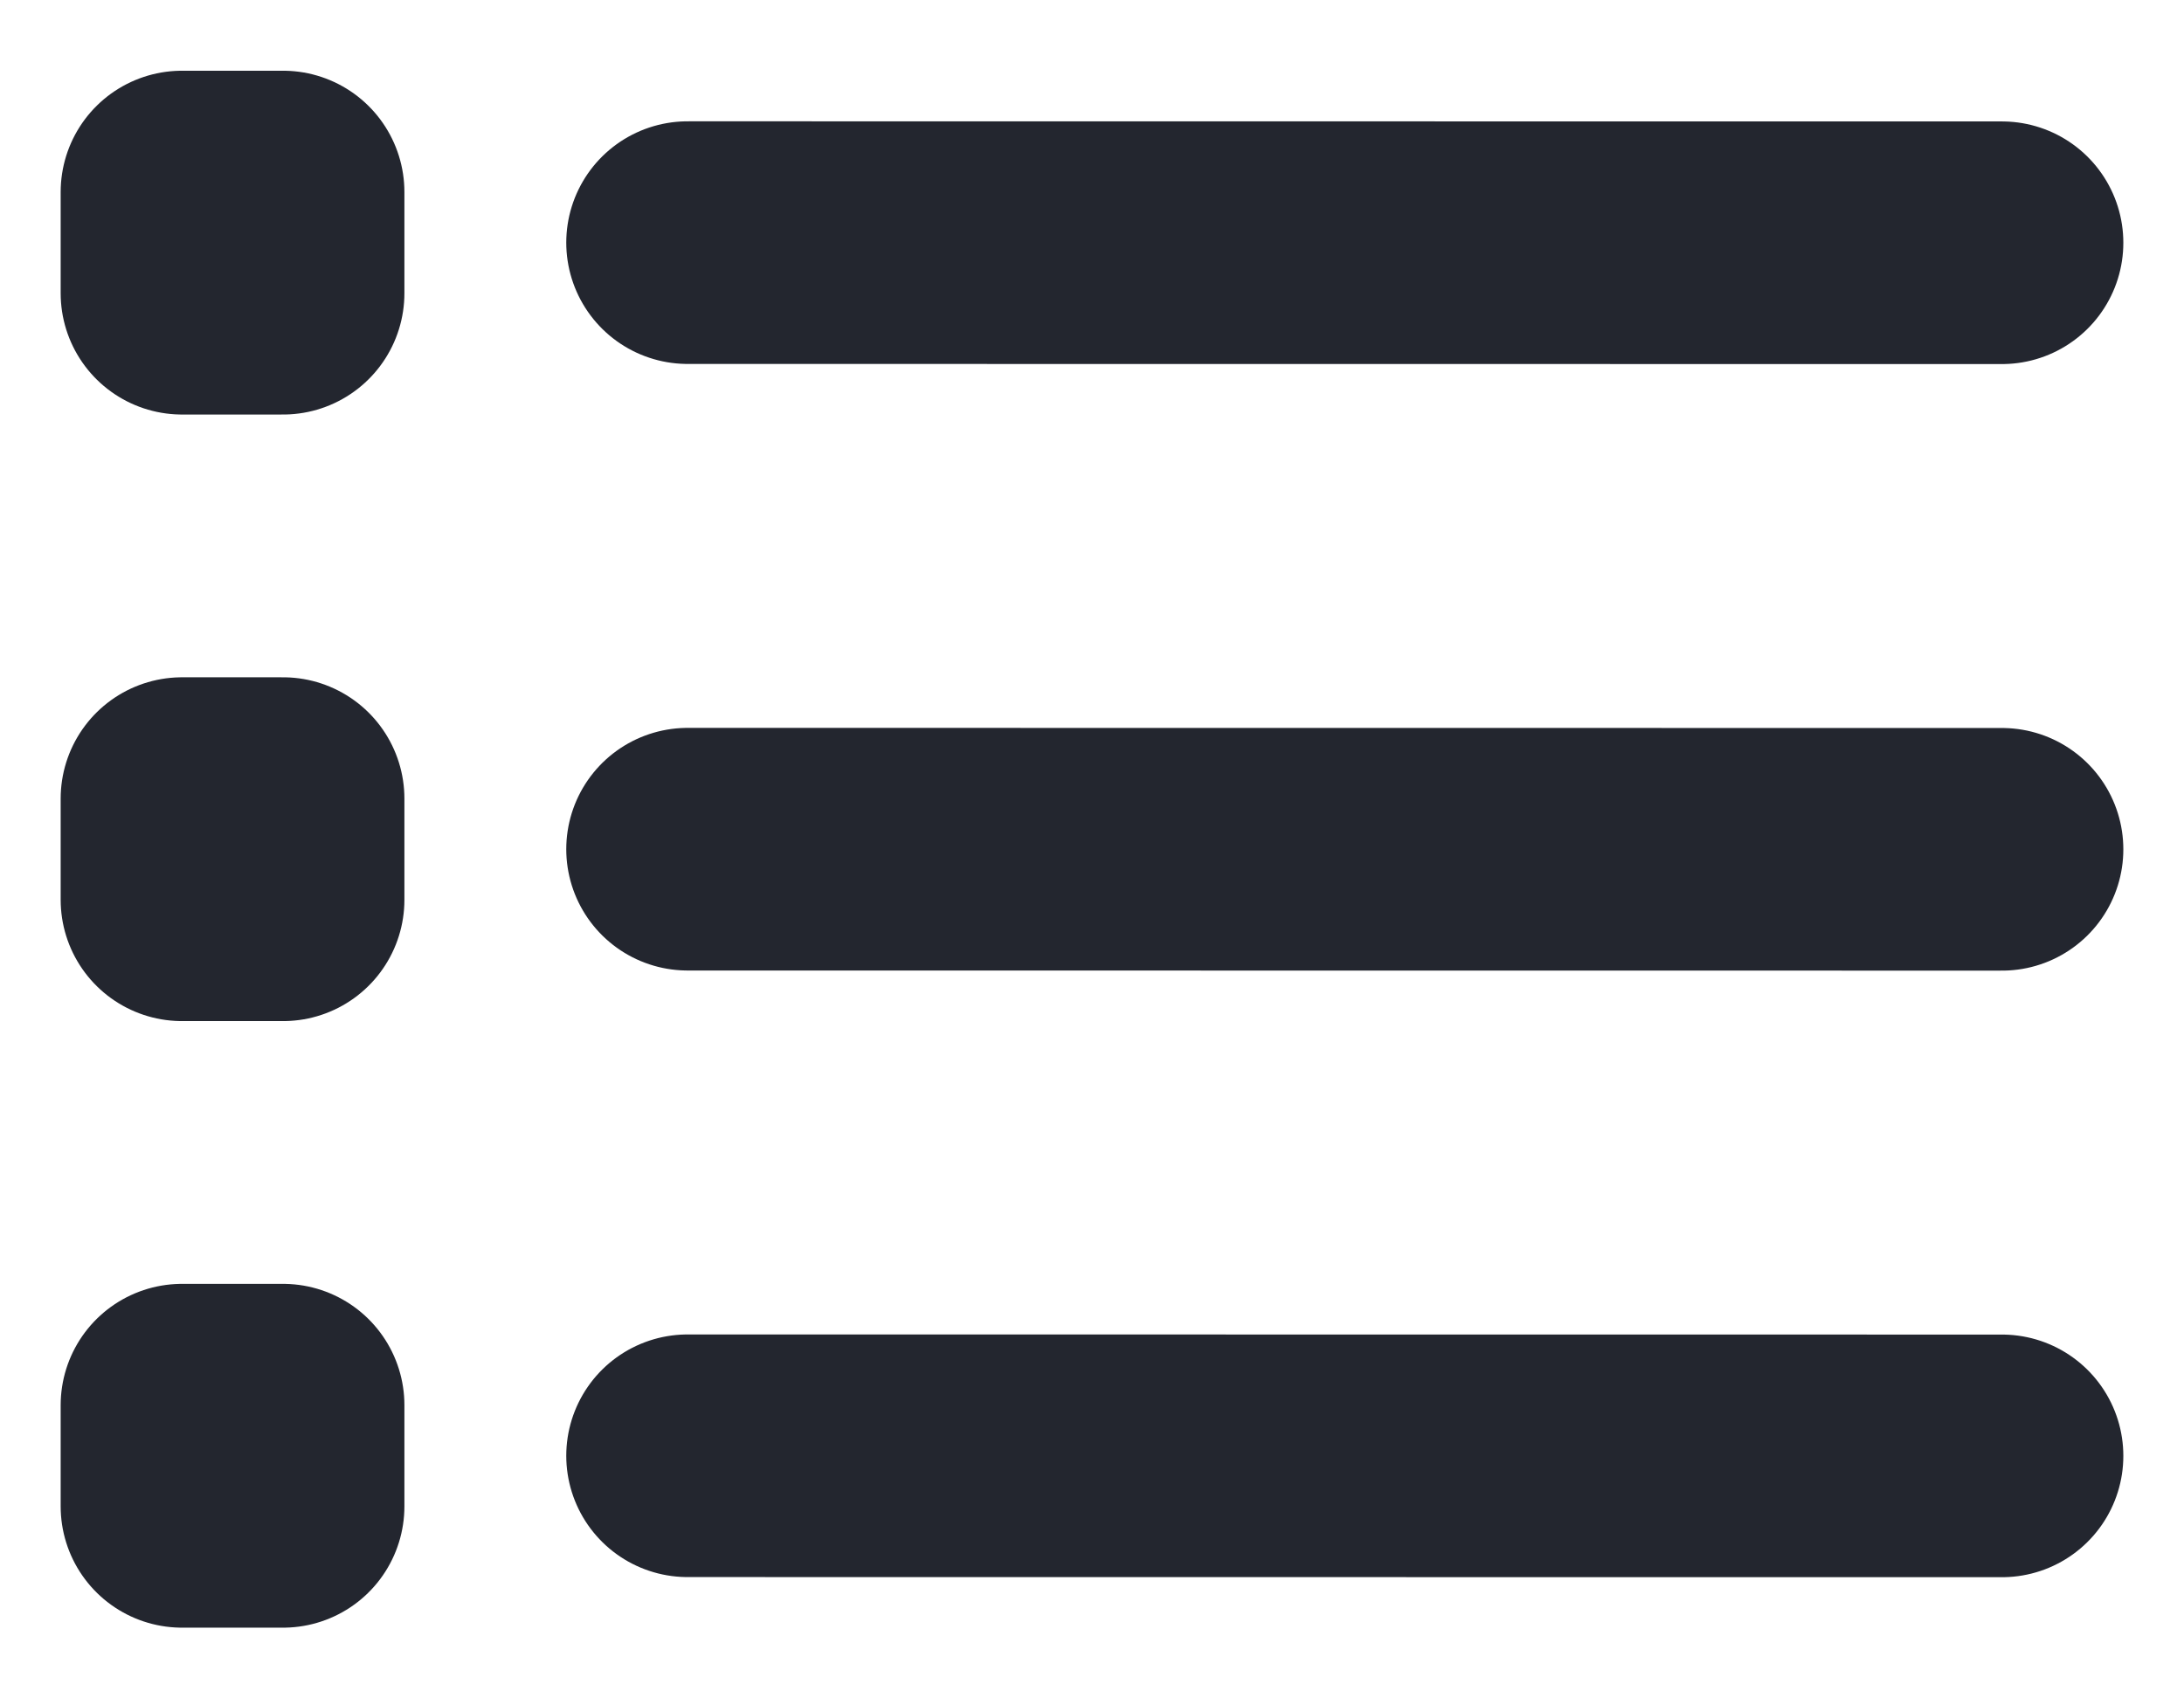 <svg width="18" height="14" viewBox="0 0 18 14" fill="none" xmlns="http://www.w3.org/2000/svg">
<path d="M5.667 2L16.5 2.001M5.667 7L16.5 7.001M5.667 12L16.5 12.001M1.5 2.417H2.333V1.583H1.5V2.417ZM1.5 7.417H2.333V6.583H1.5V7.417ZM1.5 12.417H2.333V11.583H1.5V12.417Z" stroke="#23262F" stroke-width="2" stroke-linecap="round" stroke-linejoin="round"/>
</svg>
